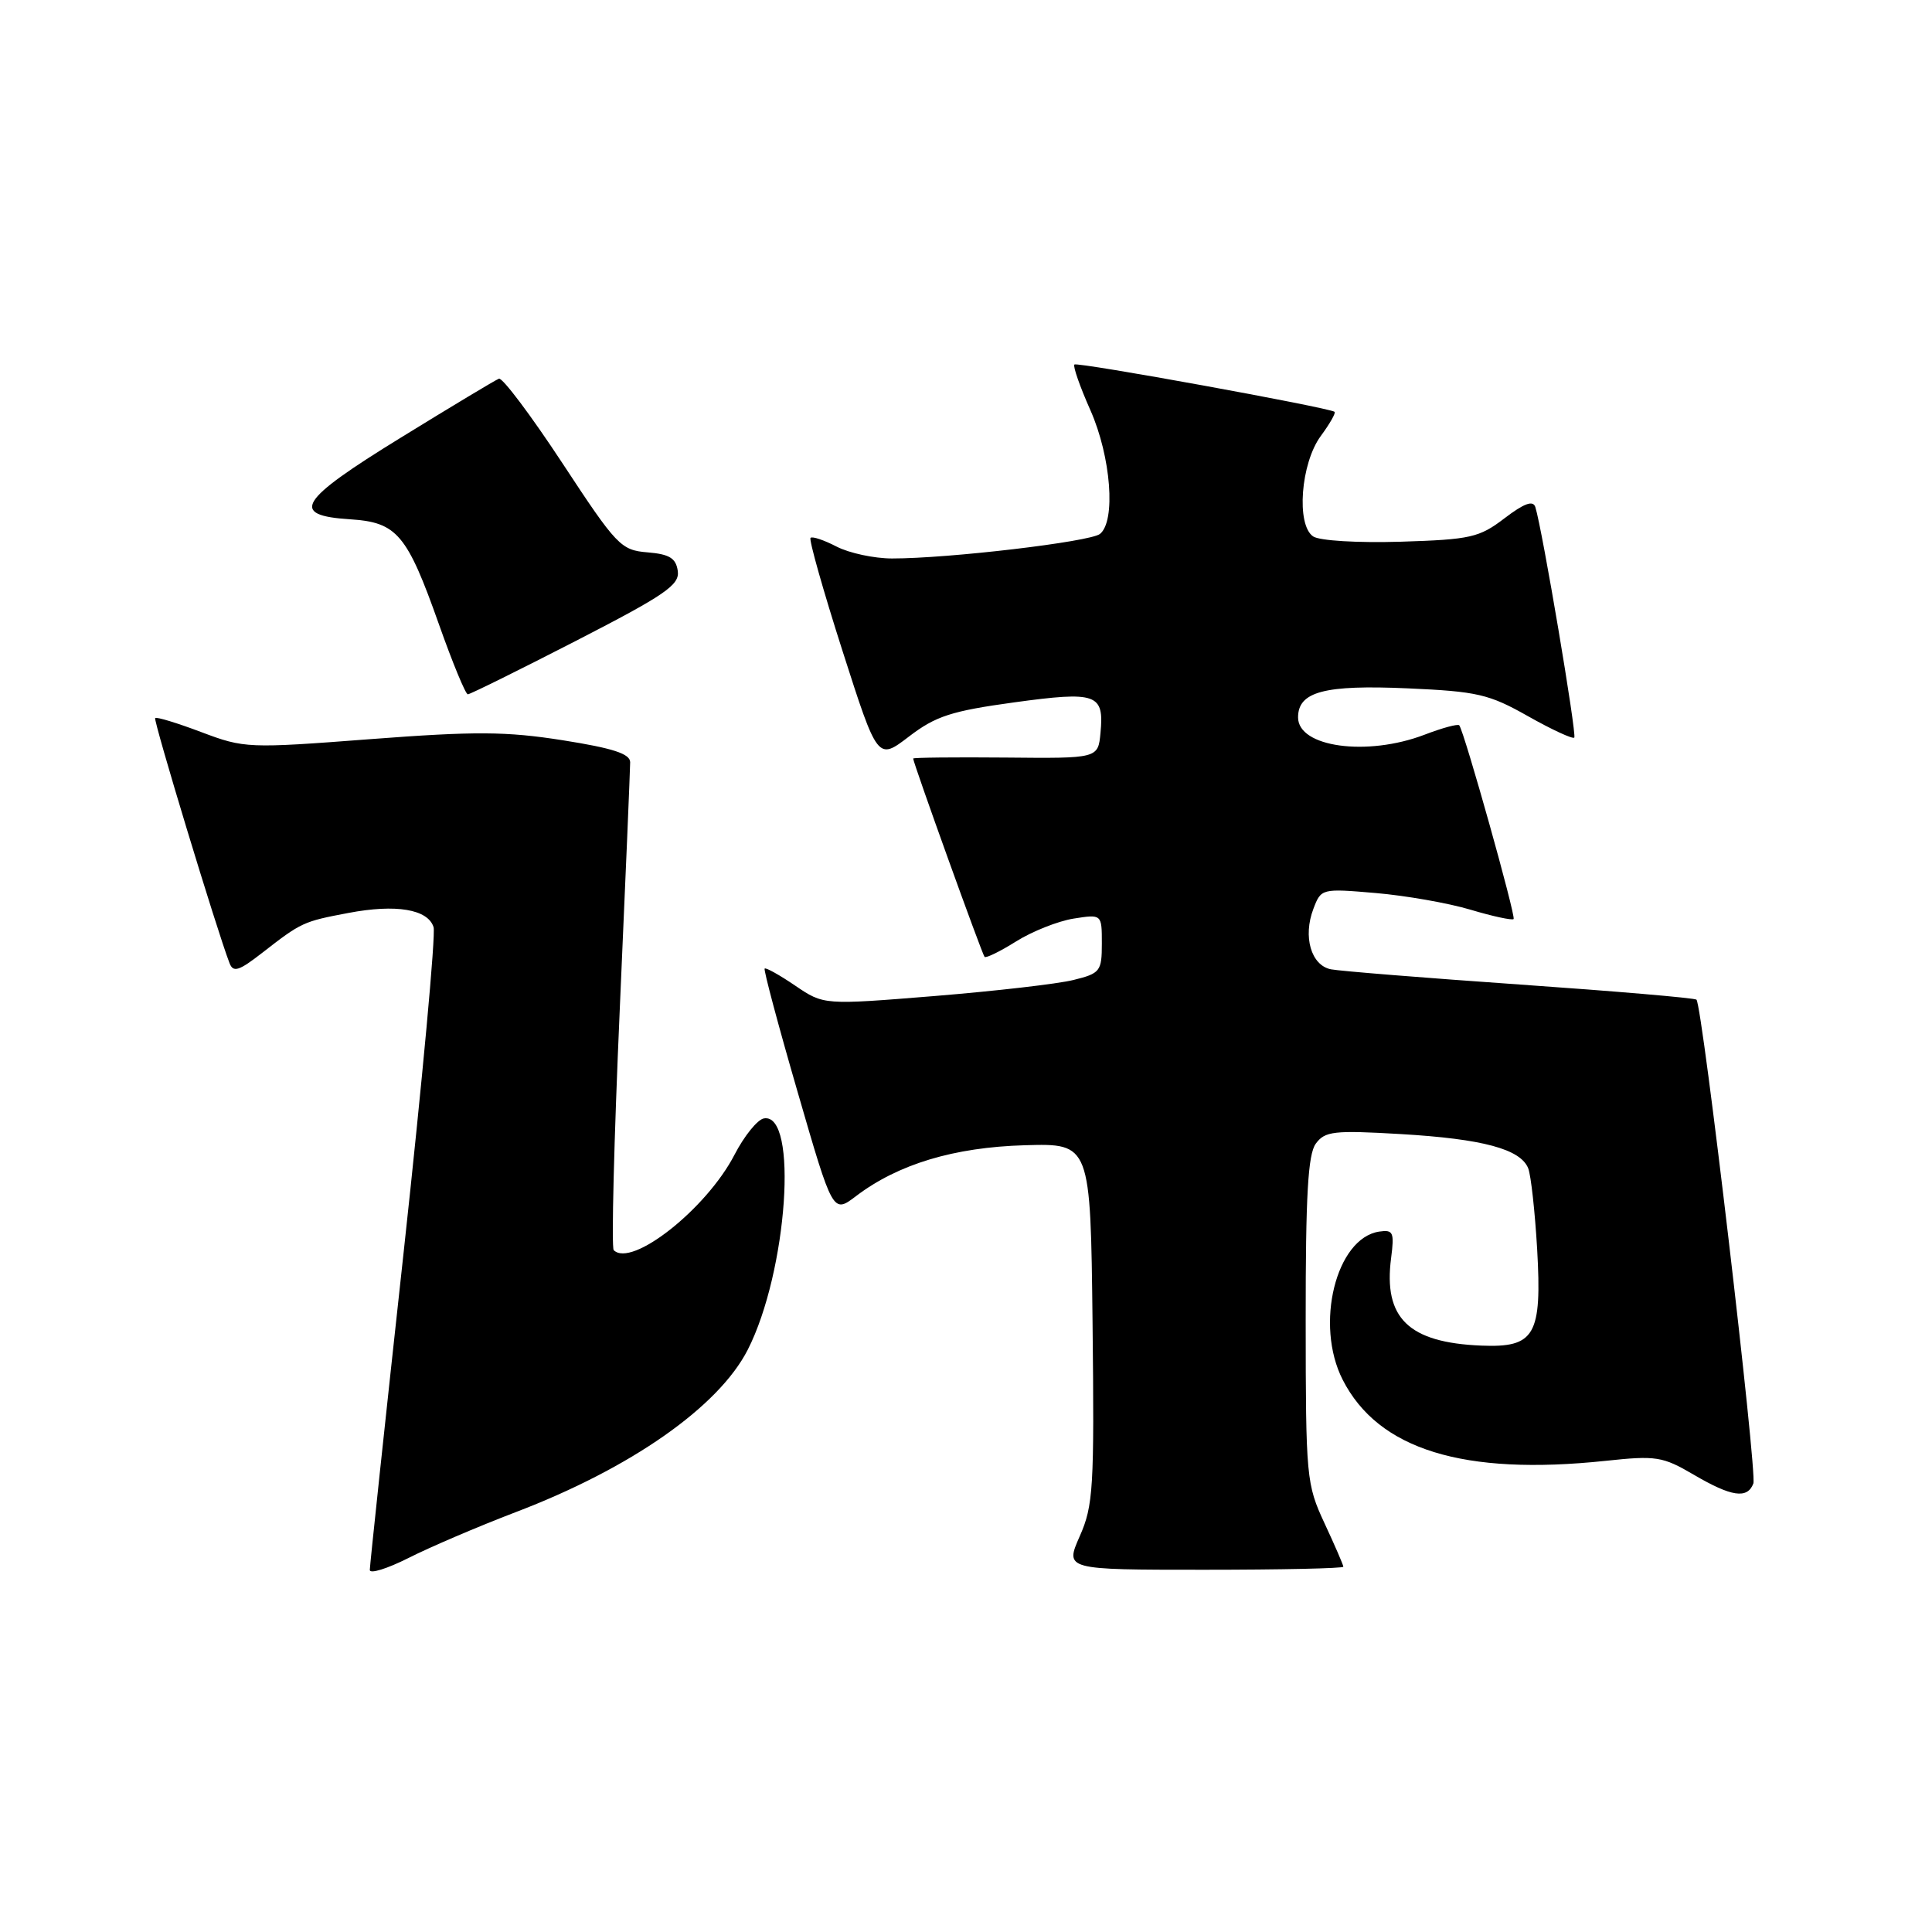 <?xml version="1.0" encoding="UTF-8" standalone="no"?>
<!DOCTYPE svg PUBLIC "-//W3C//DTD SVG 1.1//EN" "http://www.w3.org/Graphics/SVG/1.1/DTD/svg11.dtd" >
<svg xmlns="http://www.w3.org/2000/svg" xmlns:xlink="http://www.w3.org/1999/xlink" version="1.1" viewBox="0 0 256 256">
 <g >
 <path fill="currentColor"
d=" M 68.30 200.38 C 83.60 194.55 95.21 186.42 99.08 178.85 C 104.35 168.51 105.82 147.31 101.20 148.20 C 100.35 148.37 98.61 150.53 97.33 153.00 C 93.63 160.17 83.69 168.02 81.32 165.65 C 81.00 165.33 81.36 150.99 82.12 133.78 C 82.88 116.58 83.50 101.83 83.50 101.00 C 83.50 99.88 81.22 99.14 74.58 98.09 C 67.09 96.91 63.01 96.88 49.08 97.94 C 32.86 99.18 32.38 99.16 26.68 97.01 C 23.48 95.80 20.73 94.96 20.56 95.15 C 20.30 95.45 28.73 123.26 30.41 127.61 C 30.90 128.90 31.64 128.67 34.75 126.25 C 39.94 122.21 40.18 122.10 46.17 120.97 C 52.47 119.77 56.70 120.48 57.45 122.85 C 57.75 123.79 55.97 143.12 53.50 165.79 C 51.02 188.47 49.00 207.48 49.00 208.03 C 49.00 208.58 51.31 207.86 54.13 206.44 C 56.95 205.01 63.33 202.28 68.30 200.38 Z  M 178.00 207.60 C 178.00 207.38 176.88 204.79 175.51 201.85 C 173.10 196.67 173.02 195.81 173.01 174.94 C 173.00 158.42 173.31 152.95 174.35 151.54 C 175.56 149.89 176.73 149.75 185.60 150.27 C 196.49 150.91 201.49 152.26 202.50 154.82 C 202.86 155.74 203.39 160.55 203.68 165.50 C 204.33 176.95 203.39 178.59 196.27 178.30 C 186.63 177.90 183.29 174.65 184.33 166.69 C 184.77 163.28 184.61 162.92 182.76 163.19 C 177.02 164.05 174.19 175.52 177.91 182.82 C 182.63 192.08 193.91 195.56 212.74 193.57 C 219.46 192.85 220.30 192.99 224.42 195.40 C 229.43 198.34 231.54 198.65 232.33 196.57 C 232.86 195.19 225.58 133.24 224.79 132.46 C 224.57 132.24 214.07 131.34 201.45 130.46 C 188.83 129.58 177.54 128.67 176.36 128.44 C 173.73 127.92 172.62 124.12 174.03 120.43 C 175.05 117.73 175.12 117.72 182.28 118.33 C 186.25 118.67 191.91 119.66 194.85 120.54 C 197.79 121.42 200.36 121.97 200.56 121.78 C 200.89 121.44 194.03 96.96 193.36 96.11 C 193.18 95.89 191.11 96.45 188.74 97.36 C 181.13 100.26 172.00 99.01 172.00 95.06 C 172.00 91.64 175.50 90.72 186.53 91.21 C 195.75 91.62 197.29 91.97 202.47 94.90 C 205.62 96.68 208.38 97.95 208.60 97.74 C 208.96 97.37 204.35 70.05 203.44 67.19 C 203.14 66.26 201.96 66.69 199.36 68.67 C 196.01 71.23 194.87 71.49 185.60 71.78 C 179.90 71.95 174.85 71.65 174.00 71.08 C 171.73 69.55 172.35 61.37 175.02 57.76 C 176.20 56.16 177.02 54.72 176.84 54.57 C 176.13 54.01 142.73 47.93 142.36 48.30 C 142.15 48.52 143.10 51.25 144.49 54.37 C 147.22 60.55 147.87 69.06 145.75 70.75 C 144.45 71.79 125.68 74.01 118.20 74.00 C 115.84 74.00 112.53 73.29 110.86 72.43 C 109.18 71.56 107.63 71.04 107.40 71.27 C 107.17 71.50 109.07 78.23 111.63 86.23 C 116.29 100.77 116.29 100.77 120.45 97.59 C 123.99 94.88 126.08 94.21 134.37 93.07 C 145.33 91.57 146.32 91.92 145.82 97.12 C 145.50 100.50 145.50 100.50 133.25 100.38 C 126.51 100.32 121.00 100.38 121.00 100.51 C 121.00 101.08 130.14 126.47 130.46 126.79 C 130.65 126.99 132.54 126.06 134.66 124.73 C 136.77 123.41 140.19 122.05 142.25 121.72 C 146.00 121.13 146.00 121.13 146.00 125.02 C 146.00 128.70 145.78 128.98 142.25 129.85 C 140.19 130.37 131.90 131.32 123.82 131.98 C 109.15 133.17 109.15 133.17 105.38 130.61 C 103.31 129.20 101.48 128.18 101.32 128.34 C 101.16 128.50 103.13 135.88 105.70 144.73 C 110.36 160.82 110.36 160.82 113.43 158.49 C 119.01 154.25 126.42 152.02 135.79 151.75 C 144.50 151.50 144.50 151.50 144.77 175.31 C 145.01 197.15 144.87 199.50 143.07 203.56 C 141.11 208.00 141.11 208.00 159.56 208.00 C 169.70 208.00 178.00 207.82 178.00 207.60 Z  M 76.33 84.91 C 88.17 78.82 90.07 77.51 89.81 75.66 C 89.57 73.96 88.71 73.43 85.80 73.19 C 82.27 72.90 81.72 72.33 74.52 61.37 C 70.35 55.03 66.57 50.00 66.11 50.18 C 65.65 50.35 59.80 53.87 53.11 57.99 C 39.53 66.34 38.32 68.30 46.40 68.81 C 52.61 69.21 53.93 70.77 58.17 82.75 C 59.97 87.84 61.69 92.00 61.99 92.00 C 62.29 92.00 68.74 88.81 76.33 84.91 Z "/>
</g>
</svg>